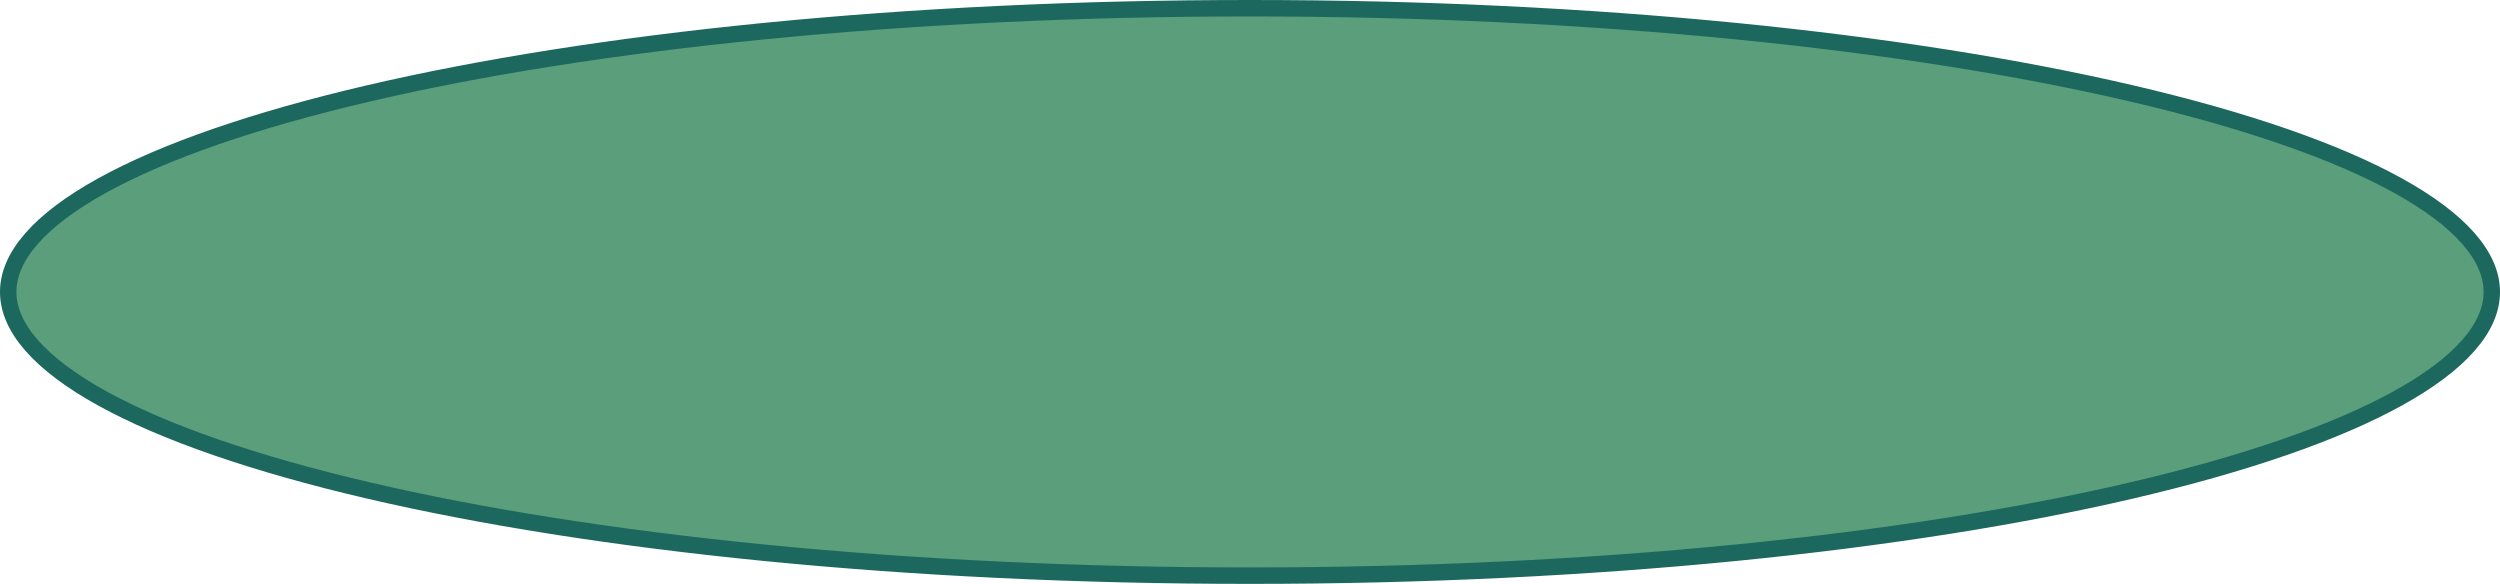 <svg width="304" height="71" viewBox="0 0 304 71" fill="none" xmlns="http://www.w3.org/2000/svg">
<path d="M303 35.5C303 37.641 302.075 39.809 300.16 41.995C298.239 44.188 295.36 46.351 291.572 48.443C283.996 52.626 272.967 56.425 259.253 59.629C231.841 66.031 193.92 70 152 70C110.08 70 72.159 66.031 44.747 59.629C31.033 56.425 20.004 52.626 12.428 48.443C8.64 46.351 5.761 44.188 3.84 41.995C1.925 39.809 1 37.641 1 35.5C1 33.359 1.925 31.191 3.84 29.005C5.761 26.812 8.64 24.649 12.428 22.557C20.004 18.374 31.033 14.575 44.747 11.371C72.159 4.969 110.08 1 152 1C193.92 1 231.841 4.969 259.253 11.371C272.967 14.575 283.996 18.374 291.572 22.557C295.36 24.649 298.239 26.812 300.16 29.005C302.075 31.191 303 33.359 303 35.5Z" fill="#5A9E7B" stroke="#1C685E" stroke-width="2"/>
</svg>
